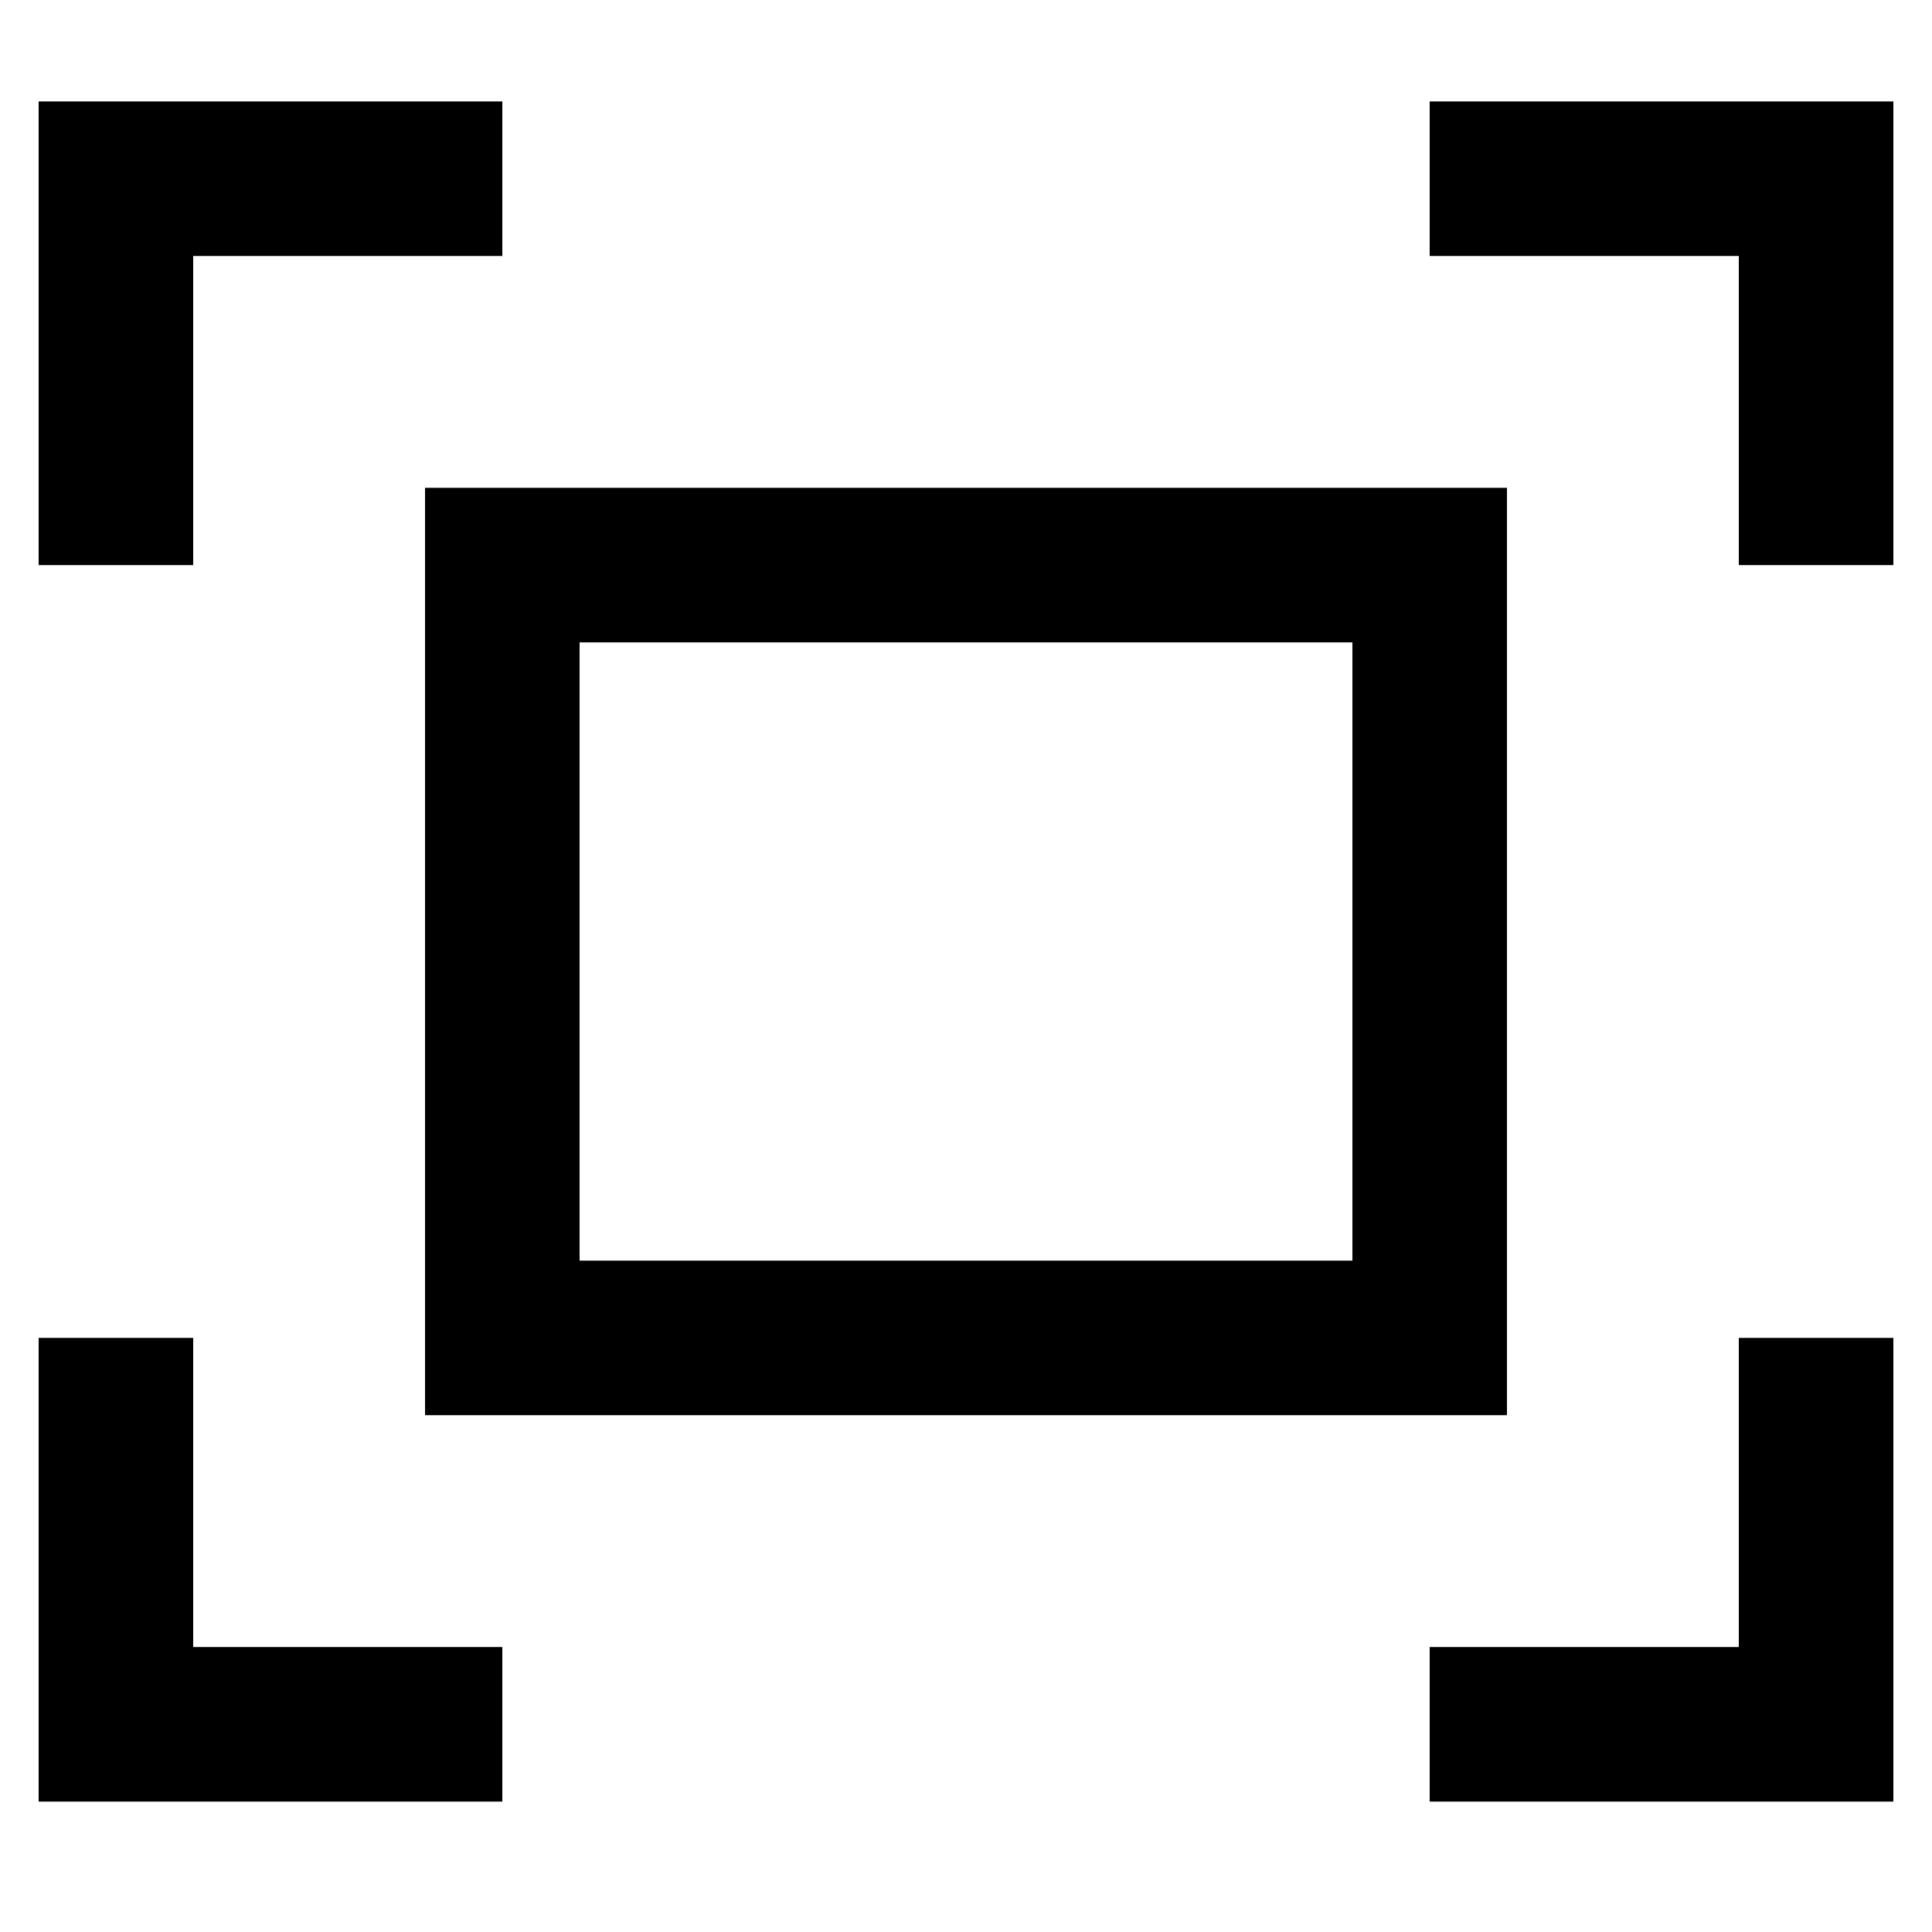 <?xml version="1.0" standalone="no"?><!DOCTYPE svg PUBLIC "-//W3C//DTD SVG 1.1//EN" "http://www.w3.org/Graphics/SVG/1.1/DTD/svg11.dtd"><svg t="1676439442093" class="icon" viewBox="0 0 1024 1024" version="1.1" xmlns="http://www.w3.org/2000/svg" p-id="4234" xmlns:xlink="http://www.w3.org/1999/xlink" width="200" height="200"><path d="M921.6 872.96v-163.84h81.92V954.88h-245.76v-81.92H921.6z m-901.12 0v-163.84H102.4v163.84h163.84v81.92H20.48v-81.92zM1003.52 135.68v163.84H921.6V135.68h-163.84V53.76h245.76v81.92zM102.4 135.68v163.84H20.48V53.76h245.76v81.92H102.4z m122.88 122.88h573.44v491.52H225.28V258.56zM307.2 340.48v327.68h409.6V340.48H307.2z" p-id="4235"></path></svg>
